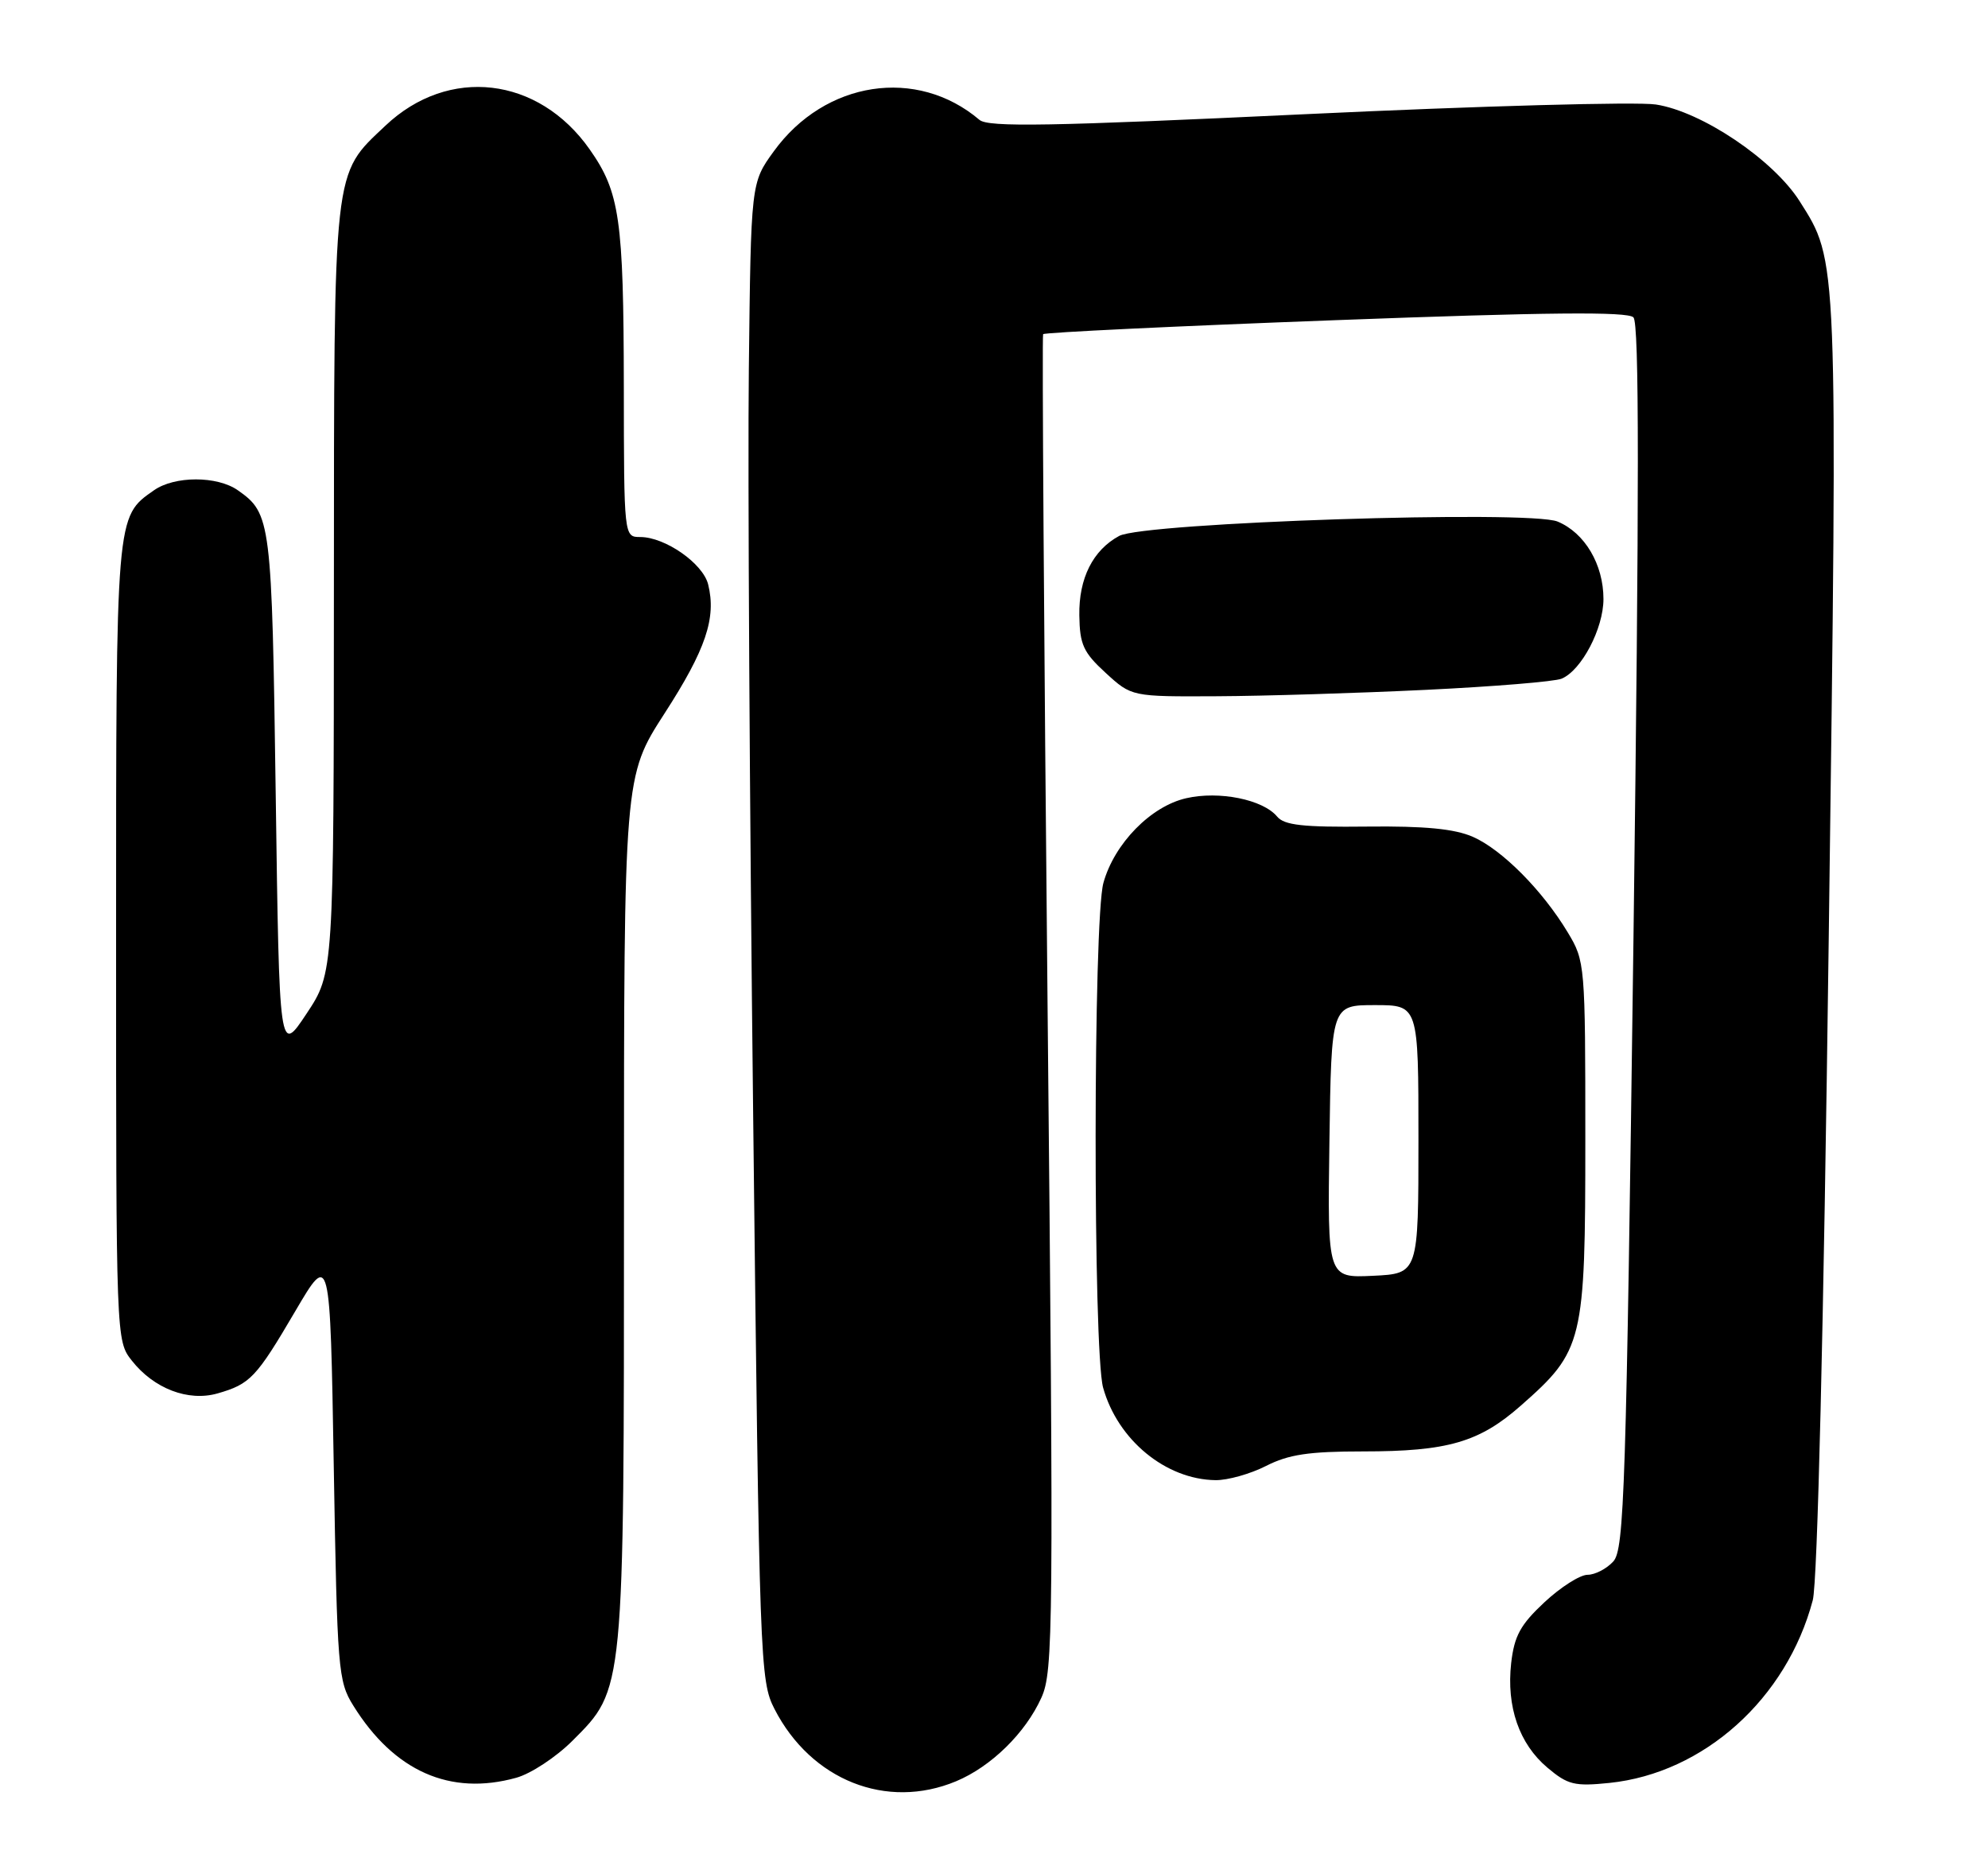<?xml version="1.0" encoding="UTF-8" standalone="no"?>
<!DOCTYPE svg PUBLIC "-//W3C//DTD SVG 1.1//EN" "http://www.w3.org/Graphics/SVG/1.1/DTD/svg11.dtd" >
<svg xmlns="http://www.w3.org/2000/svg" xmlns:xlink="http://www.w3.org/1999/xlink" version="1.1" viewBox="0 0 274 256">
 <g >
 <path fill="currentColor"
d=" M 131.78 245.45 C 136.61 243.43 141.33 238.81 143.53 233.94 C 145.18 230.28 145.23 224.72 144.38 138.28 C 143.89 87.80 143.61 46.30 143.77 46.05 C 143.93 45.81 162.05 44.94 184.04 44.12 C 213.31 43.02 224.32 42.92 225.13 43.73 C 225.94 44.54 225.94 67.41 225.14 129.08 C 224.13 205.39 223.87 213.48 222.36 215.16 C 221.44 216.17 219.84 217.00 218.81 217.00 C 217.77 217.00 215.10 218.70 212.86 220.79 C 209.55 223.88 208.71 225.42 208.28 229.17 C 207.61 235.18 209.38 240.30 213.28 243.58 C 216.09 245.95 217.02 246.17 221.83 245.68 C 234.84 244.33 246.26 234.07 249.85 220.50 C 250.50 218.01 251.34 183.51 252.05 129.24 C 253.29 34.92 253.33 36.07 248.04 27.73 C 244.41 22.00 234.53 15.36 228.22 14.40 C 225.62 14.00 203.93 14.60 180.00 15.73 C 144.69 17.40 136.22 17.55 135.00 16.52 C 126.37 9.19 113.70 11.12 106.65 20.85 C 103.50 25.19 103.50 25.19 103.21 50.85 C 103.05 64.96 103.32 111.38 103.81 154.00 C 104.67 229.34 104.75 231.61 106.75 235.50 C 111.79 245.31 122.20 249.45 131.78 245.45 Z  M 71.15 244.97 C 73.16 244.42 76.65 242.12 78.90 239.87 C 86.07 232.70 86.00 233.40 86.00 166.31 C 86.00 106.98 86.00 106.98 91.59 98.31 C 97.29 89.49 98.75 85.14 97.60 80.52 C 96.87 77.63 91.68 74.01 88.25 74.00 C 86.00 74.00 86.00 74.00 85.98 53.25 C 85.95 30.19 85.42 26.47 81.27 20.58 C 74.21 10.53 61.82 9.09 53.13 17.31 C 45.84 24.20 46.05 22.38 46.02 81.27 C 46.00 134.03 46.00 134.03 42.25 139.68 C 38.50 145.33 38.50 145.33 38.00 109.42 C 37.47 71.68 37.36 70.77 32.77 67.55 C 29.92 65.56 24.07 65.56 21.22 67.56 C 15.95 71.25 16.00 70.66 16.00 129.82 C 16.00 184.63 16.00 184.74 18.17 187.49 C 21.21 191.35 25.94 193.16 29.98 192.01 C 34.50 190.71 35.31 189.85 40.70 180.67 C 45.50 172.50 45.50 172.50 46.00 202.00 C 46.48 230.15 46.60 231.66 48.69 235.02 C 54.32 244.08 62.05 247.50 71.15 244.97 Z  M 174.50 202.00 C 177.60 200.42 180.40 200.00 187.85 200.00 C 199.52 200.00 203.88 198.74 209.60 193.70 C 218.23 186.11 218.50 184.99 218.50 157.00 C 218.50 132.90 218.46 132.43 216.09 128.50 C 212.61 122.70 207.02 117.08 203.00 115.31 C 200.47 114.21 196.41 113.81 188.38 113.90 C 179.59 114.00 177.00 113.71 176.02 112.52 C 174.07 110.17 168.04 108.95 163.50 109.99 C 158.62 111.09 153.58 116.24 152.08 121.66 C 150.67 126.72 150.64 186.18 152.04 191.22 C 154.05 198.42 160.67 203.87 167.54 203.96 C 169.21 203.98 172.34 203.10 174.50 202.00 Z  M 196.50 95.06 C 205.85 94.61 214.28 93.92 215.23 93.52 C 217.97 92.38 221.00 86.61 221.00 82.54 C 221.00 77.77 218.42 73.42 214.68 71.87 C 210.79 70.25 157.67 72.00 154.25 73.85 C 150.63 75.81 148.68 79.69 148.76 84.79 C 148.82 88.82 149.31 89.90 152.40 92.73 C 155.97 96.00 155.97 96.00 167.74 95.94 C 174.21 95.91 187.15 95.51 196.50 95.06 Z  M 183.23 157.30 C 183.50 138.50 183.50 138.50 189.50 138.50 C 195.50 138.50 195.50 138.50 195.50 157.00 C 195.50 175.50 195.50 175.50 189.23 175.80 C 182.96 176.10 182.96 176.10 183.23 157.30 Z "/>
</g>
</svg>